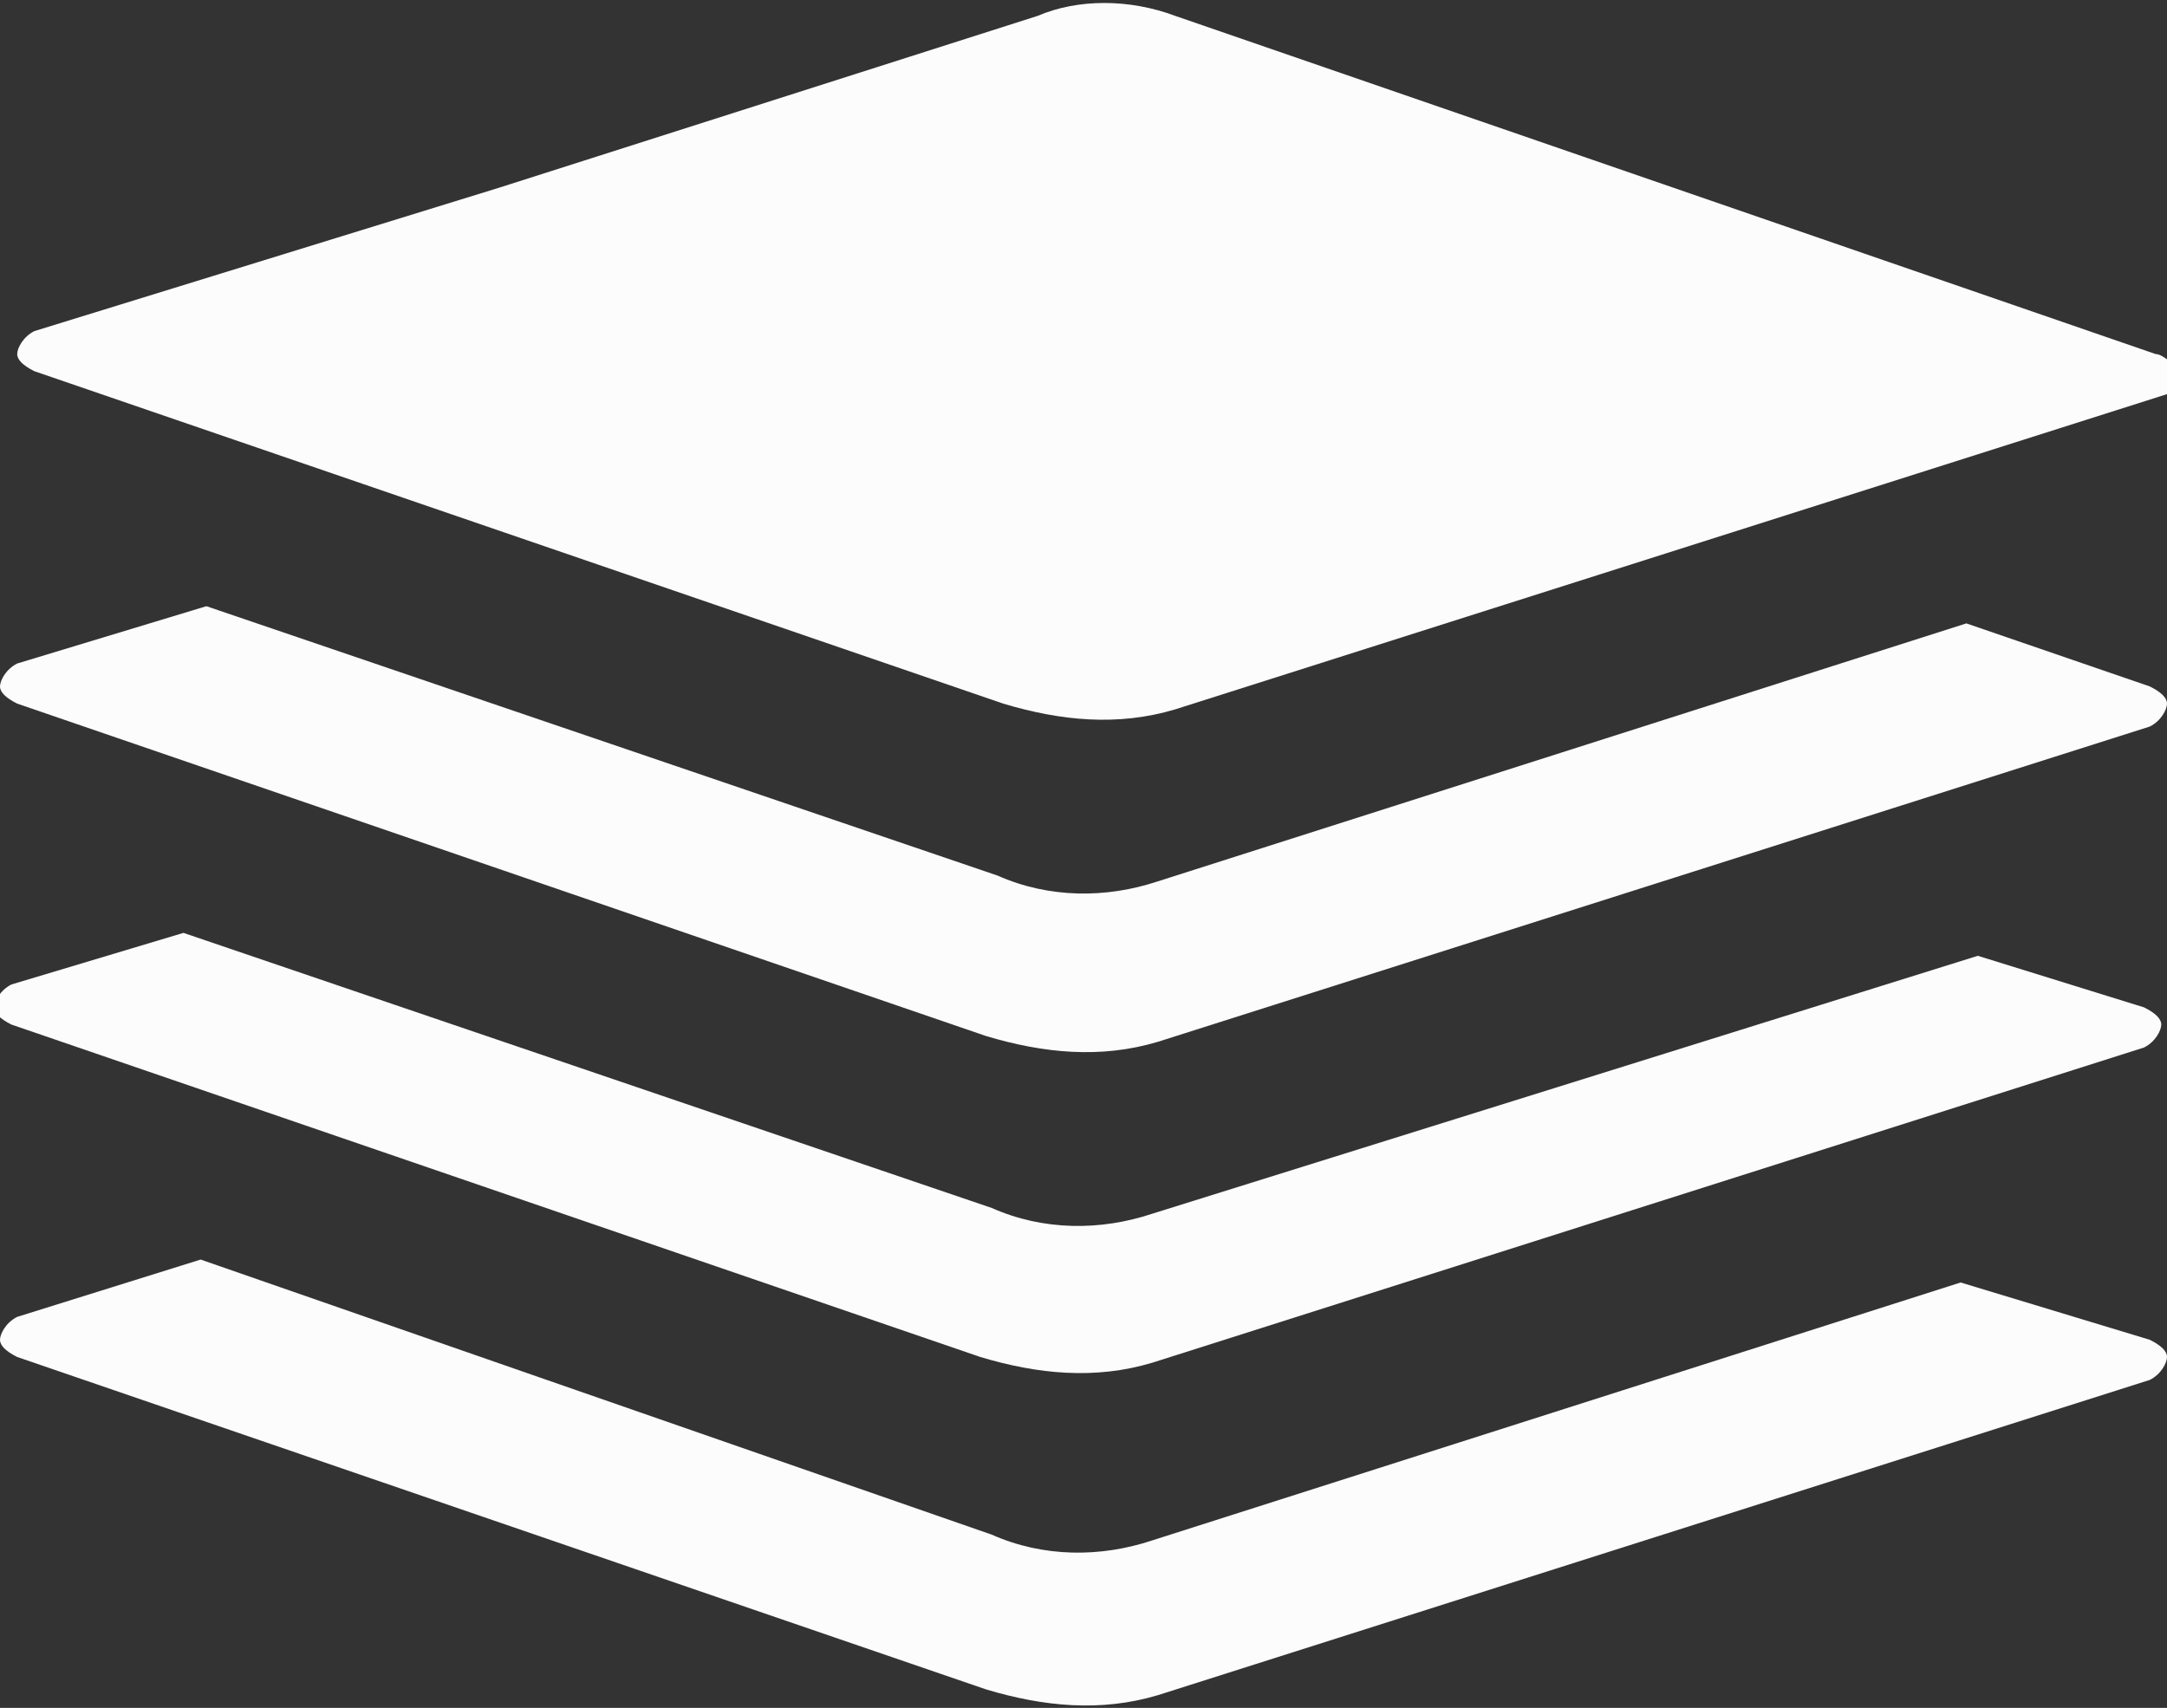 <?xml version="1.0" encoding="utf-8"?>
<!-- Generator: Adobe Illustrator 22.1.0, SVG Export Plug-In . SVG Version: 6.00 Build 0)  -->
<svg version="1.1" id="Layer_1" xmlns="http://www.w3.org/2000/svg" xmlns:xlink="http://www.w3.org/1999/xlink" x="0px" y="0px"
	 viewBox="0 0 37.8 29.8" style="enable-background:new 0 0 37.8 29.8;" xml:space="preserve">
<rect x="0" y="0" width="37.8" height="29.8" fill="#333333" stroke="none"/>
<style type="text/css">
	.st0{fill:#FCFCFC;}
</style>
<g id="Group_17956" transform="translate(-6001 -944.523)">
	<path id="Path_1" class="st0" d="M6035.2,966.9l-14.1,4.5c-0.9,0.3-1.9,0.3-2.8-0.1l-13.8-4.8l-3.2,1c-0.2,0.1-0.3,0.3-0.3,0.4
		c0,0.1,0.1,0.2,0.3,0.3l16.9,5.8c1,0.3,2,0.4,3,0.1l17.3-5.5c0.2-0.1,0.3-0.3,0.3-0.4c0-0.1-0.1-0.2-0.3-0.3L6035.2,966.9z"/>
	<path id="Path_2" class="st0" d="M6035.5,961.2l-14.4,4.5c-0.9,0.3-1.9,0.3-2.8-0.1l-14.1-4.8l-3,0.9c-0.2,0.1-0.3,0.3-0.3,0.4
		c0,0.1,0.1,0.2,0.3,0.3l16.9,5.8c1,0.3,2,0.4,3,0.1l17.3-5.5c0.2-0.1,0.3-0.3,0.3-0.4c0-0.1-0.1-0.2-0.3-0.3L6035.5,961.2z"/>
	<path id="Path_3" class="st0" d="M6035.3,955.4l-14.1,4.5c-0.9,0.3-1.9,0.3-2.8-0.1l-13.8-4.7l-3.3,1c-0.2,0.1-0.3,0.3-0.3,0.4
		c0,0.1,0.1,0.2,0.3,0.3l16.9,5.8c1,0.3,2,0.4,3,0.1l17.3-5.5c0.2-0.1,0.3-0.3,0.3-0.4c0-0.1-0.1-0.2-0.3-0.3L6035.3,955.4z"/>
	<path id="Path_4" class="st0" d="M6038.6,950.7l-17.1-5.9c-0.8-0.3-1.7-0.3-2.4,0l-9.4,3l-8.1,2.5c-0.2,0.1-0.3,0.3-0.3,0.4
		c0,0.1,0.1,0.2,0.3,0.3l16.9,5.8c1,0.3,2,0.4,3,0.1l17.3-5.5c0.2-0.1,0.3-0.3,0.3-0.4C6038.8,950.8,6038.7,950.7,6038.6,950.7"/>
</g>
</svg>

